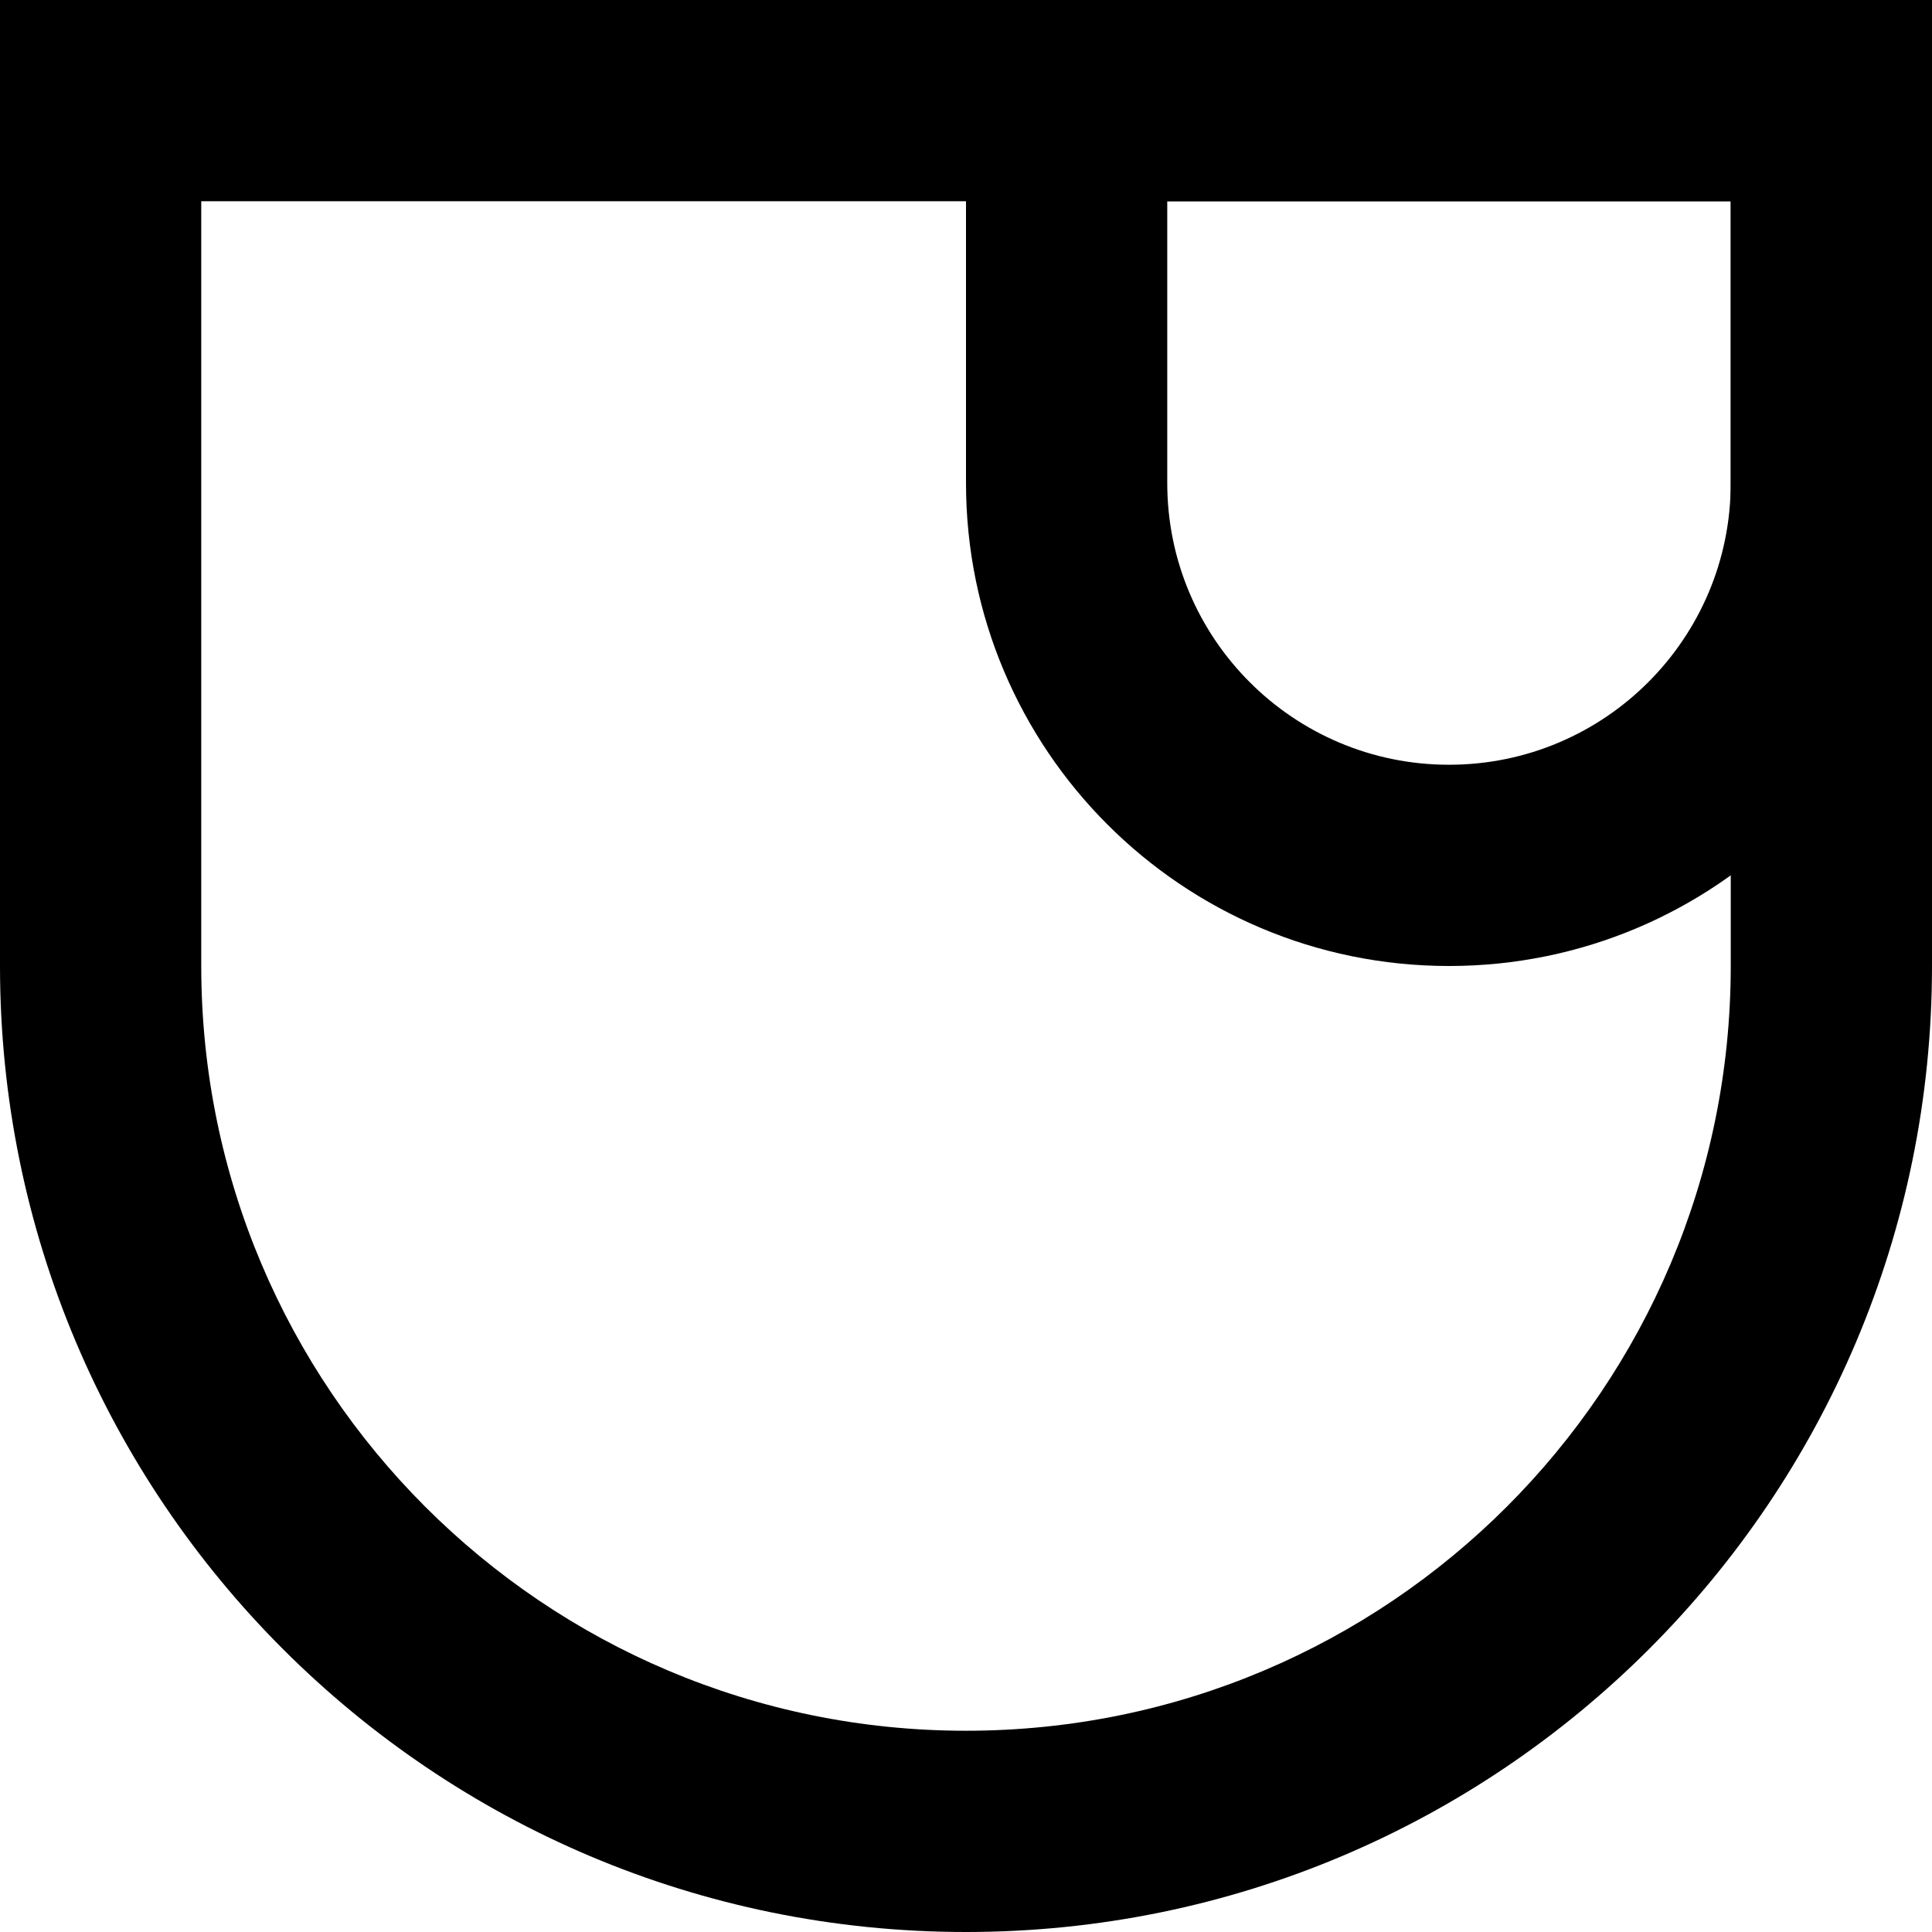 <svg width="96" height="96" viewBox="0 0 96 96" fill="none" xmlns="http://www.w3.org/2000/svg">
<path fill-rule="evenodd" clip-rule="evenodd" d="M86 10H10V48C10 68.987 27.013 86 48 86C68.987 86 86 68.987 86 48V10ZM0 0V48C0 74.51 21.49 96 48 96C74.51 96 96 74.51 96 48V0H0Z" fill="black"/>
<path fill-rule="evenodd" clip-rule="evenodd" d="M86 10H58V24C58 31.732 64.268 38 72 38C79.732 38 86 31.732 86 24V10ZM48 0V24C48 37.255 58.745 48 72 48C85.255 48 96 37.255 96 24V0H48Z" fill="black"/>
</svg>
